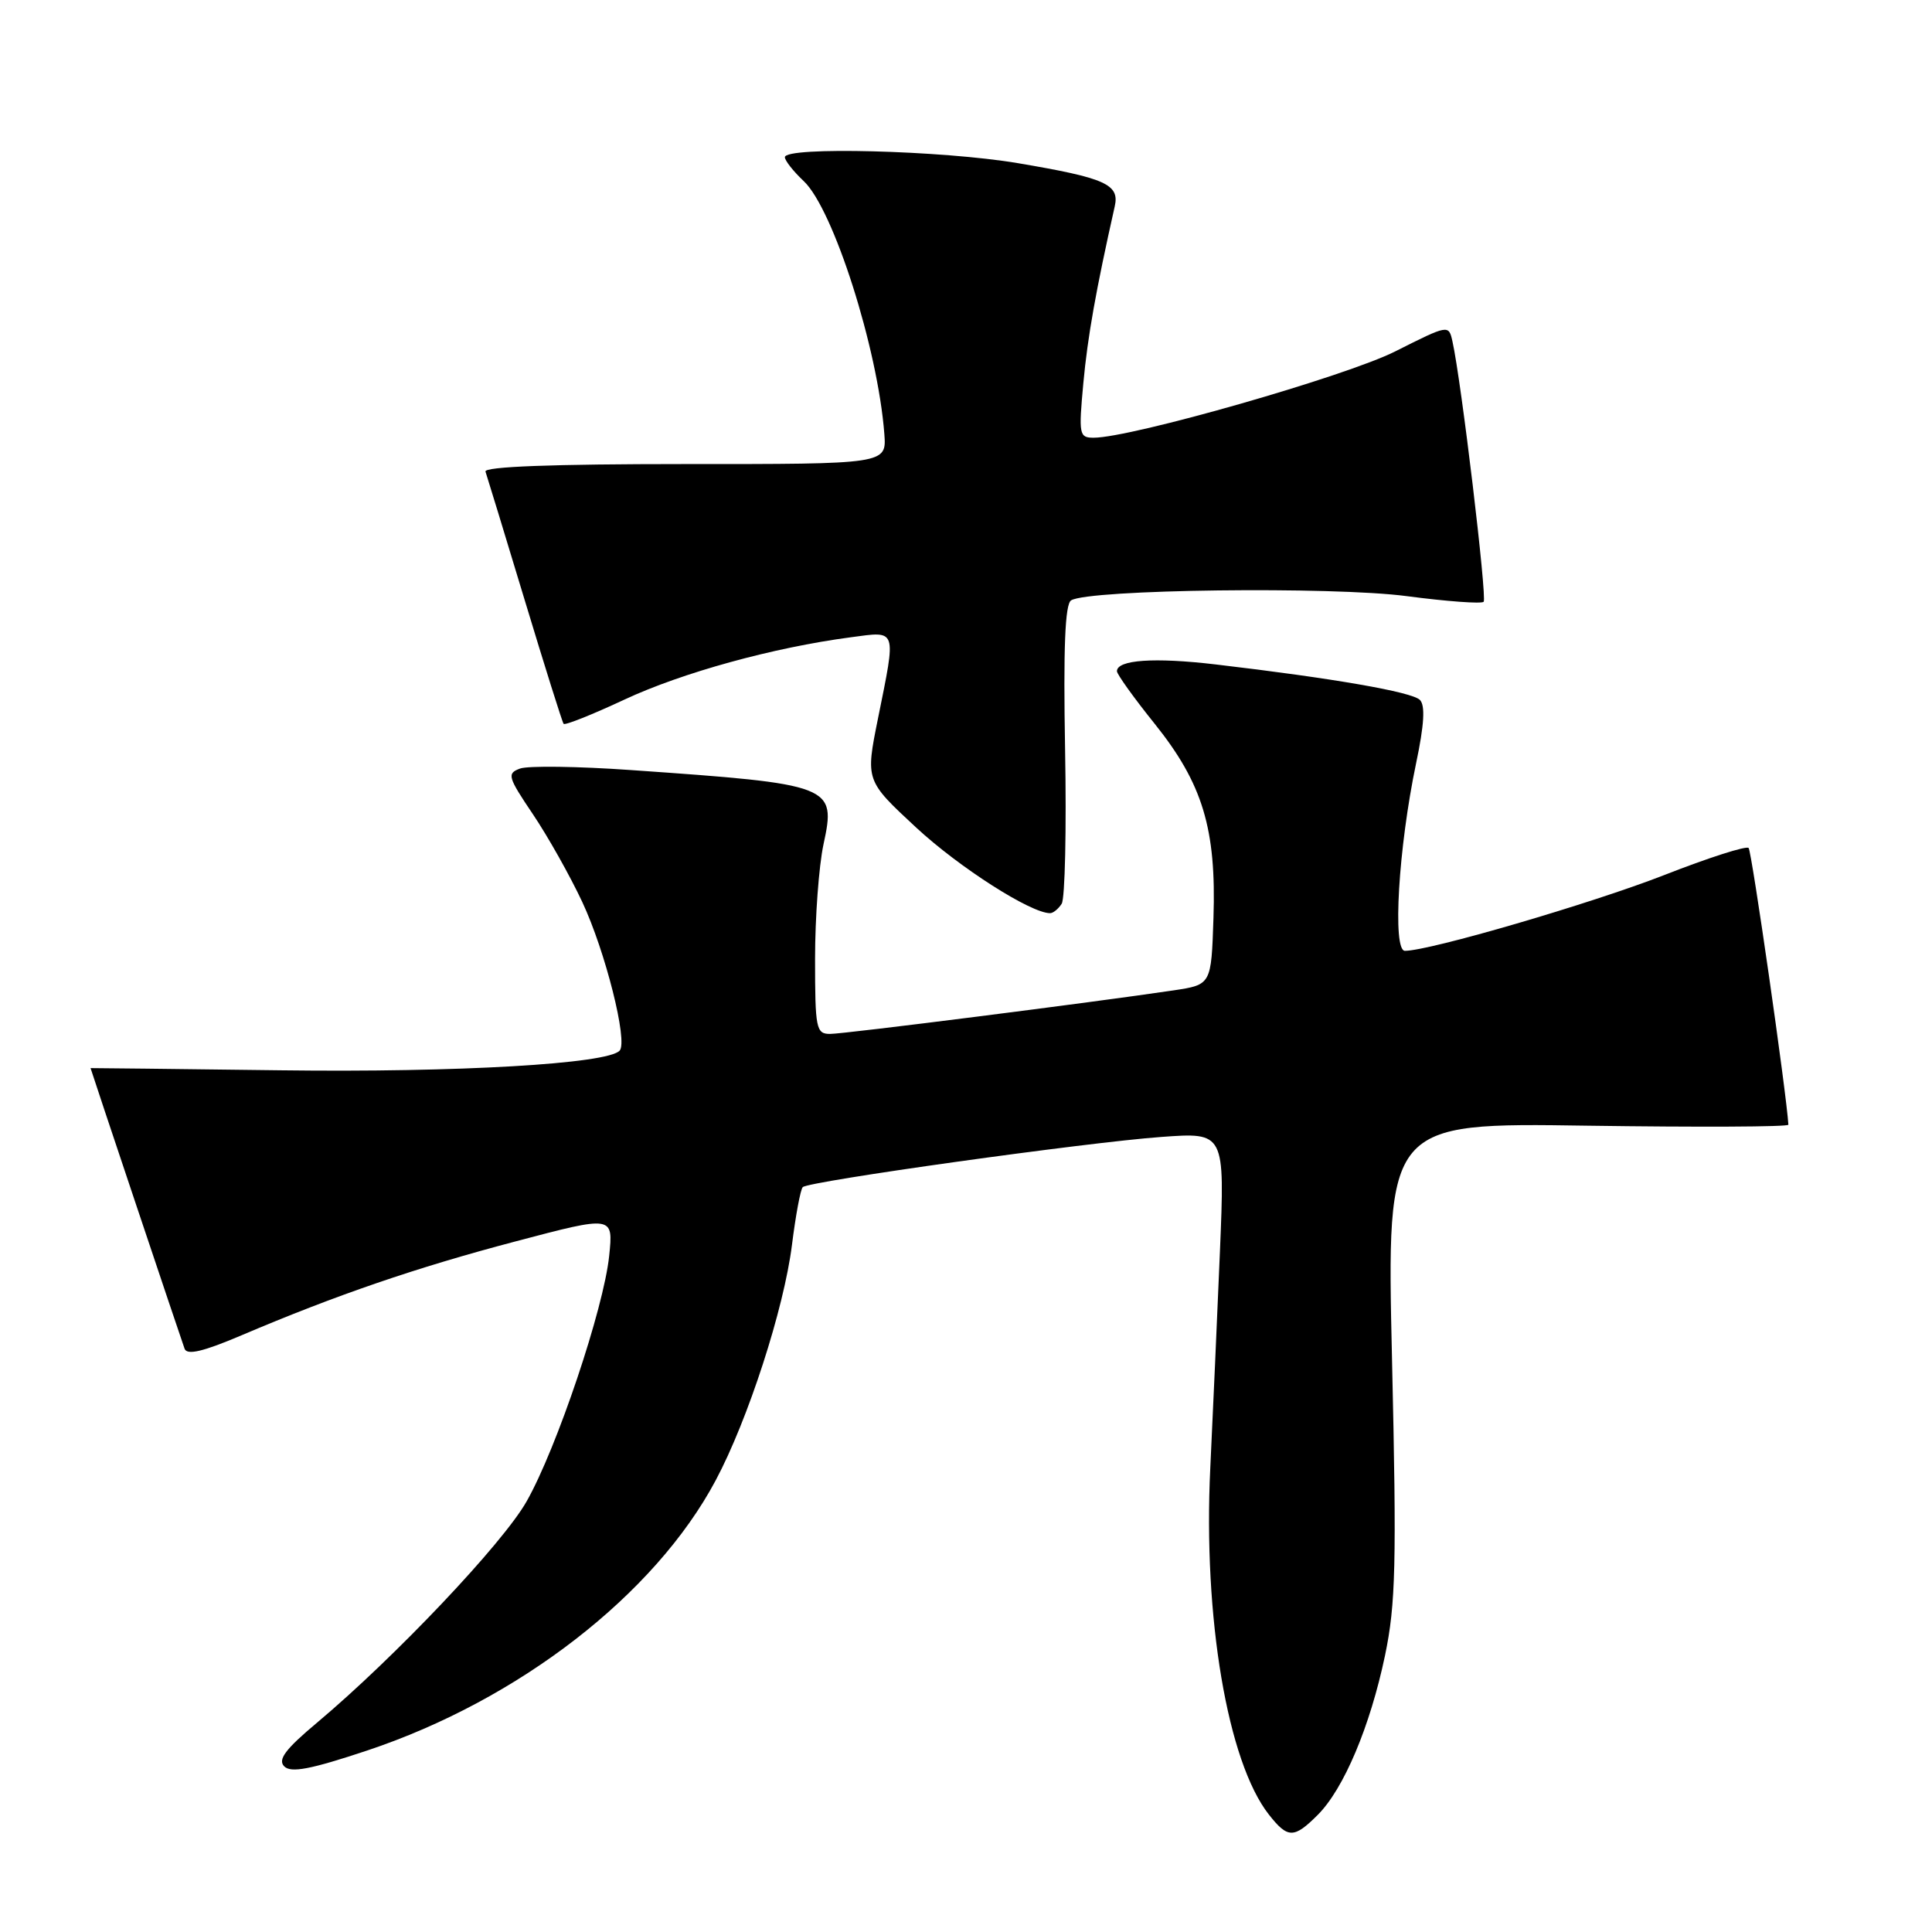 <?xml version="1.0" encoding="UTF-8" standalone="no"?>
<!DOCTYPE svg PUBLIC "-//W3C//DTD SVG 1.1//EN" "http://www.w3.org/Graphics/SVG/1.1/DTD/svg11.dtd" >
<svg xmlns="http://www.w3.org/2000/svg" xmlns:xlink="http://www.w3.org/1999/xlink" version="1.1" viewBox="0 0 256 256">
 <g >
 <path fill="currentColor"
d=" M 174.61 240.48 C 178.06 237.03 181.55 228.76 183.52 219.37 C 184.94 212.56 185.07 207.28 184.45 180.13 C 183.73 148.76 183.73 148.76 210.37 149.16 C 225.02 149.37 236.99 149.32 236.97 149.03 C 236.73 144.94 232.11 112.77 231.70 112.36 C 231.38 112.05 226.36 113.66 220.52 115.95 C 210.89 119.71 189.46 125.98 186.16 125.99 C 184.48 126.00 185.30 112.30 187.64 101.14 C 188.72 96.01 188.87 93.47 188.14 92.74 C 187.08 91.68 176.58 89.86 161.07 88.04 C 152.94 87.08 148.00 87.43 148.00 88.94 C 148.00 89.34 150.24 92.47 152.99 95.89 C 159.36 103.83 161.18 109.83 160.79 121.64 C 160.50 130.48 160.50 130.48 155.50 131.23 C 144.88 132.81 111.88 137.00 109.99 137.00 C 108.14 137.00 108.00 136.31 108.00 127.05 C 108.00 121.58 108.50 114.75 109.12 111.87 C 110.80 104.07 110.40 103.91 83.65 102.04 C 76.58 101.54 69.95 101.45 68.90 101.84 C 67.15 102.49 67.28 102.94 70.62 107.90 C 72.60 110.84 75.54 116.07 77.15 119.51 C 80.21 126.04 83.22 137.98 82.11 139.21 C 80.54 140.97 60.69 142.12 37.25 141.82 C 23.36 141.65 12.00 141.51 12.00 141.53 C 12.00 141.66 24.10 177.76 24.46 178.72 C 24.79 179.60 26.94 179.09 31.99 176.94 C 44.52 171.61 55.15 167.96 68.36 164.48 C 81.27 161.07 81.27 161.07 80.72 166.40 C 80.00 173.37 73.78 191.89 69.78 198.94 C 66.63 204.51 52.33 219.60 42.00 228.27 C 37.81 231.78 36.78 233.16 37.66 234.05 C 38.55 234.95 41.15 234.45 48.63 231.96 C 68.74 225.26 86.77 211.29 94.83 196.16 C 99.11 188.14 103.88 173.41 104.94 164.95 C 105.43 161.04 106.07 157.59 106.37 157.30 C 107.14 156.52 144.02 151.36 153.90 150.65 C 162.30 150.04 162.30 150.04 161.65 165.77 C 161.29 174.42 160.71 187.35 160.37 194.50 C 159.41 214.31 162.65 233.47 168.14 240.45 C 170.64 243.63 171.46 243.63 174.61 240.48 Z  M 140.68 119.75 C 141.12 119.06 141.32 109.89 141.13 99.37 C 140.89 85.84 141.12 80.04 141.93 79.55 C 144.28 78.09 176.57 77.69 186.39 78.99 C 191.71 79.69 196.30 80.03 196.59 79.74 C 197.07 79.26 193.62 50.42 192.46 45.25 C 191.96 43.00 191.95 43.00 184.88 46.56 C 178.31 49.87 149.90 58.00 144.91 58.00 C 142.99 58.00 142.92 57.59 143.55 50.75 C 144.12 44.58 145.22 38.43 147.71 27.34 C 148.37 24.42 146.47 23.58 134.88 21.62 C 124.84 19.93 104.00 19.39 104.00 20.83 C 104.00 21.28 105.12 22.70 106.49 23.99 C 110.42 27.68 116.32 46.18 117.18 57.50 C 117.48 61.50 117.48 61.50 90.73 61.49 C 73.21 61.49 64.10 61.83 64.33 62.49 C 64.52 63.05 66.86 70.70 69.52 79.50 C 72.18 88.30 74.50 95.68 74.68 95.91 C 74.85 96.14 78.48 94.69 82.74 92.70 C 90.38 89.13 102.46 85.80 112.75 84.44 C 118.92 83.62 118.77 83.16 116.34 95.19 C 114.68 103.42 114.68 103.42 121.38 109.64 C 127.07 114.92 136.57 121.00 139.14 121.00 C 139.55 121.00 140.24 120.44 140.68 119.75 Z "/>
</g>
</svg>